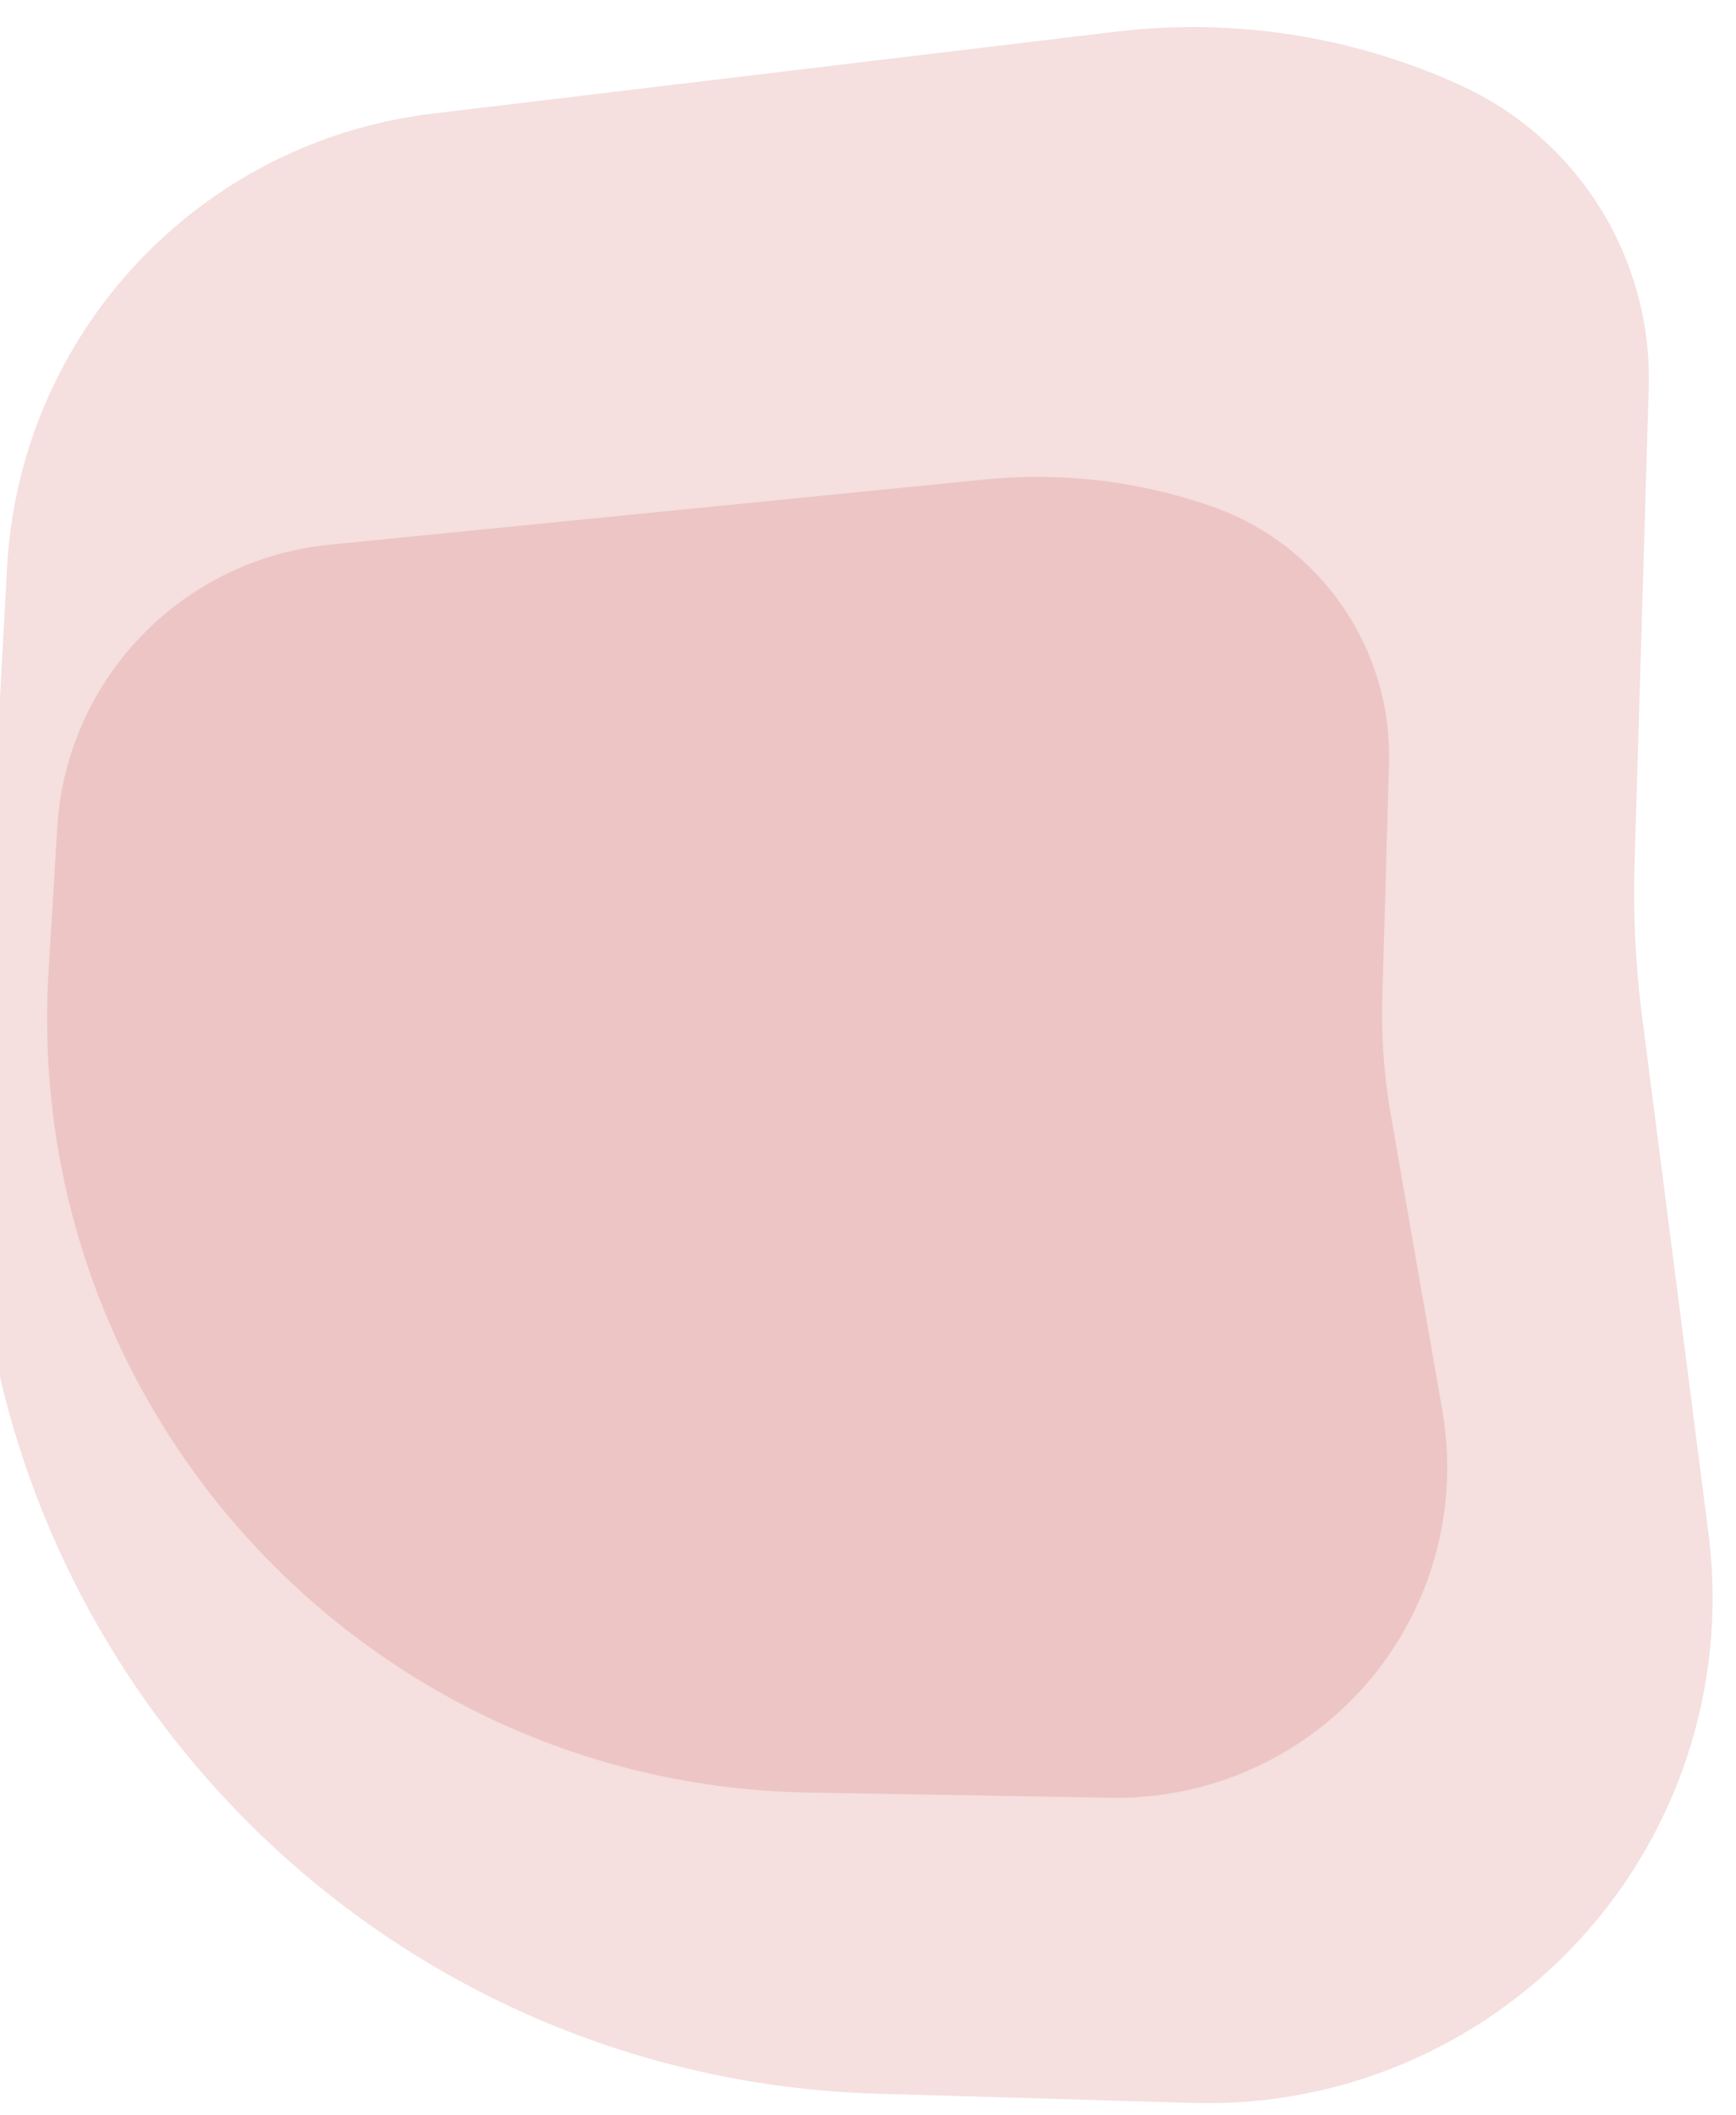 <svg width="720" height="877" viewBox="0 0 720 877" fill="none" xmlns="http://www.w3.org/2000/svg">
<path d="M23.747 342.989C27.579 281.557 75.379 231.96 136.628 225.864L408.55 198.802C440.334 195.639 472.424 199.454 502.58 209.98V209.98C547.714 225.734 577.449 268.902 576.082 316.686L573.308 413.628C572.843 429.88 574.016 446.137 576.808 462.153L598.203 584.879C602.644 610.35 599.786 636.558 589.962 660.474V660.474C568.525 712.657 517.295 746.367 460.888 745.405L335.211 743.262C152.46 740.145 9.161 585.338 20.142 402.891L23.747 342.989V342.989Z" fill="#D15F5F" fill-opacity="0.20"/>
<path d="M2.957 235.004C8.411 137.906 82.745 58.715 179.304 47.135L462.888 13.124C511.617 7.28 561.015 14.963 605.668 35.331V35.331C654.612 57.658 685.403 107.15 683.801 160.922L677.921 358.301C677.295 379.313 678.327 400.341 681.006 421.19L708.594 635.897C712.576 666.879 709.577 698.359 699.817 728.032V728.032C670.845 816.12 587.402 874.673 494.712 871.957L363.74 868.118C147.413 861.779 -21.19 678.439 -9.422 462.339L2.957 235.004V235.004Z" fill="#D15F5F" fill-opacity="0.20"/>
</svg>
